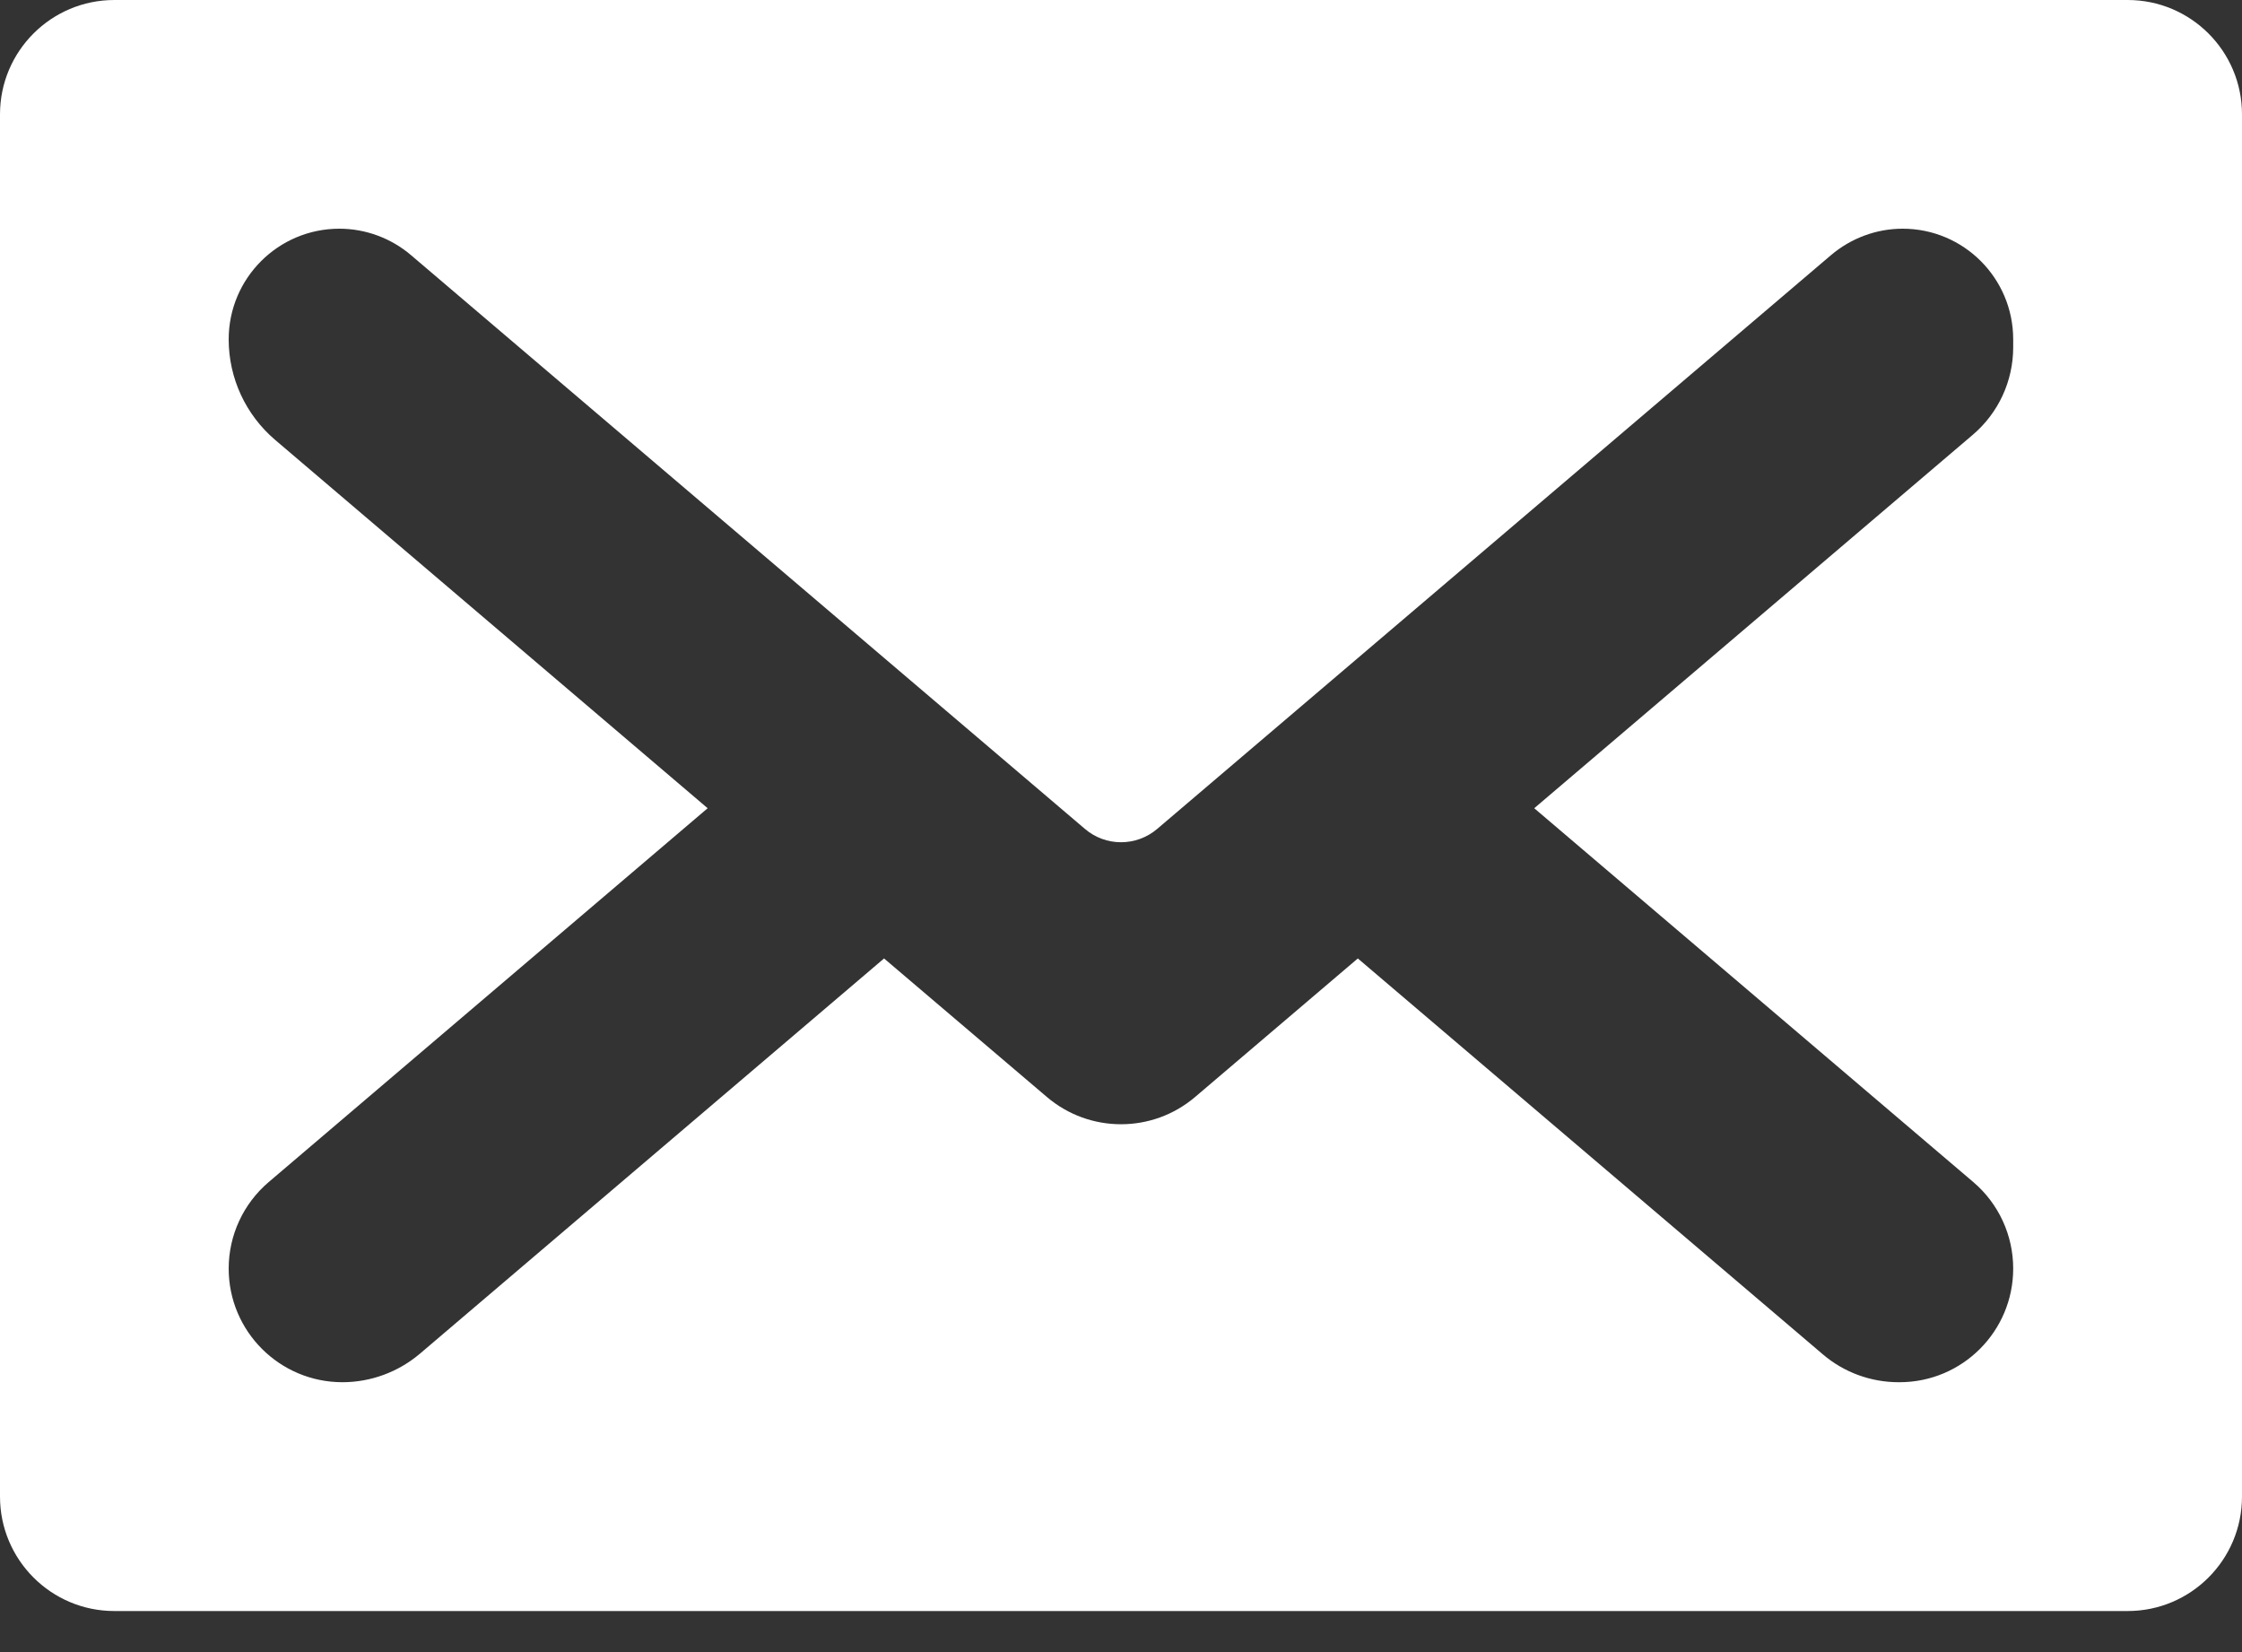 <svg width="19" height="14" viewBox="0 0 19 14" fill="none" xmlns="http://www.w3.org/2000/svg">
<rect x="0" y="0" width="19" height="14" fill="#333333" stroke="none"/>
<path d="M19 0.969C19 0.434 18.566 0 18.031 0H0.969C0.434 0 0 0.434 0 0.969V12.682C0 13.218 0.434 13.652 0.969 13.652H18.031C18.566 13.652 19 13.218 19 12.682V0.969ZM17.061 2.943C17.061 3.229 16.936 3.499 16.719 3.684L13.002 6.849L16.723 10.017C16.938 10.2 17.061 10.468 17.061 10.75C17.061 11.282 16.63 11.713 16.098 11.713H16.09C15.855 11.713 15.627 11.63 15.448 11.477L11.507 8.122L10.128 9.296C9.947 9.45 9.724 9.527 9.5 9.527C9.276 9.527 9.053 9.45 8.872 9.296L7.492 8.122L3.559 11.471C3.375 11.627 3.142 11.713 2.902 11.713C2.37 11.713 1.938 11.282 1.938 10.75C1.938 10.468 2.062 10.2 2.277 10.017L5.997 6.849L2.332 3.728C2.082 3.515 1.938 3.204 1.938 2.876C1.938 2.358 2.358 1.938 2.876 1.938C3.098 1.938 3.314 2.018 3.483 2.162L9.194 7.024C9.37 7.175 9.63 7.175 9.807 7.024L15.517 2.162C15.687 2.018 15.902 1.938 16.124 1.938C16.642 1.938 17.061 2.358 17.061 2.876V2.943Z" fill="white"/>
</svg>
